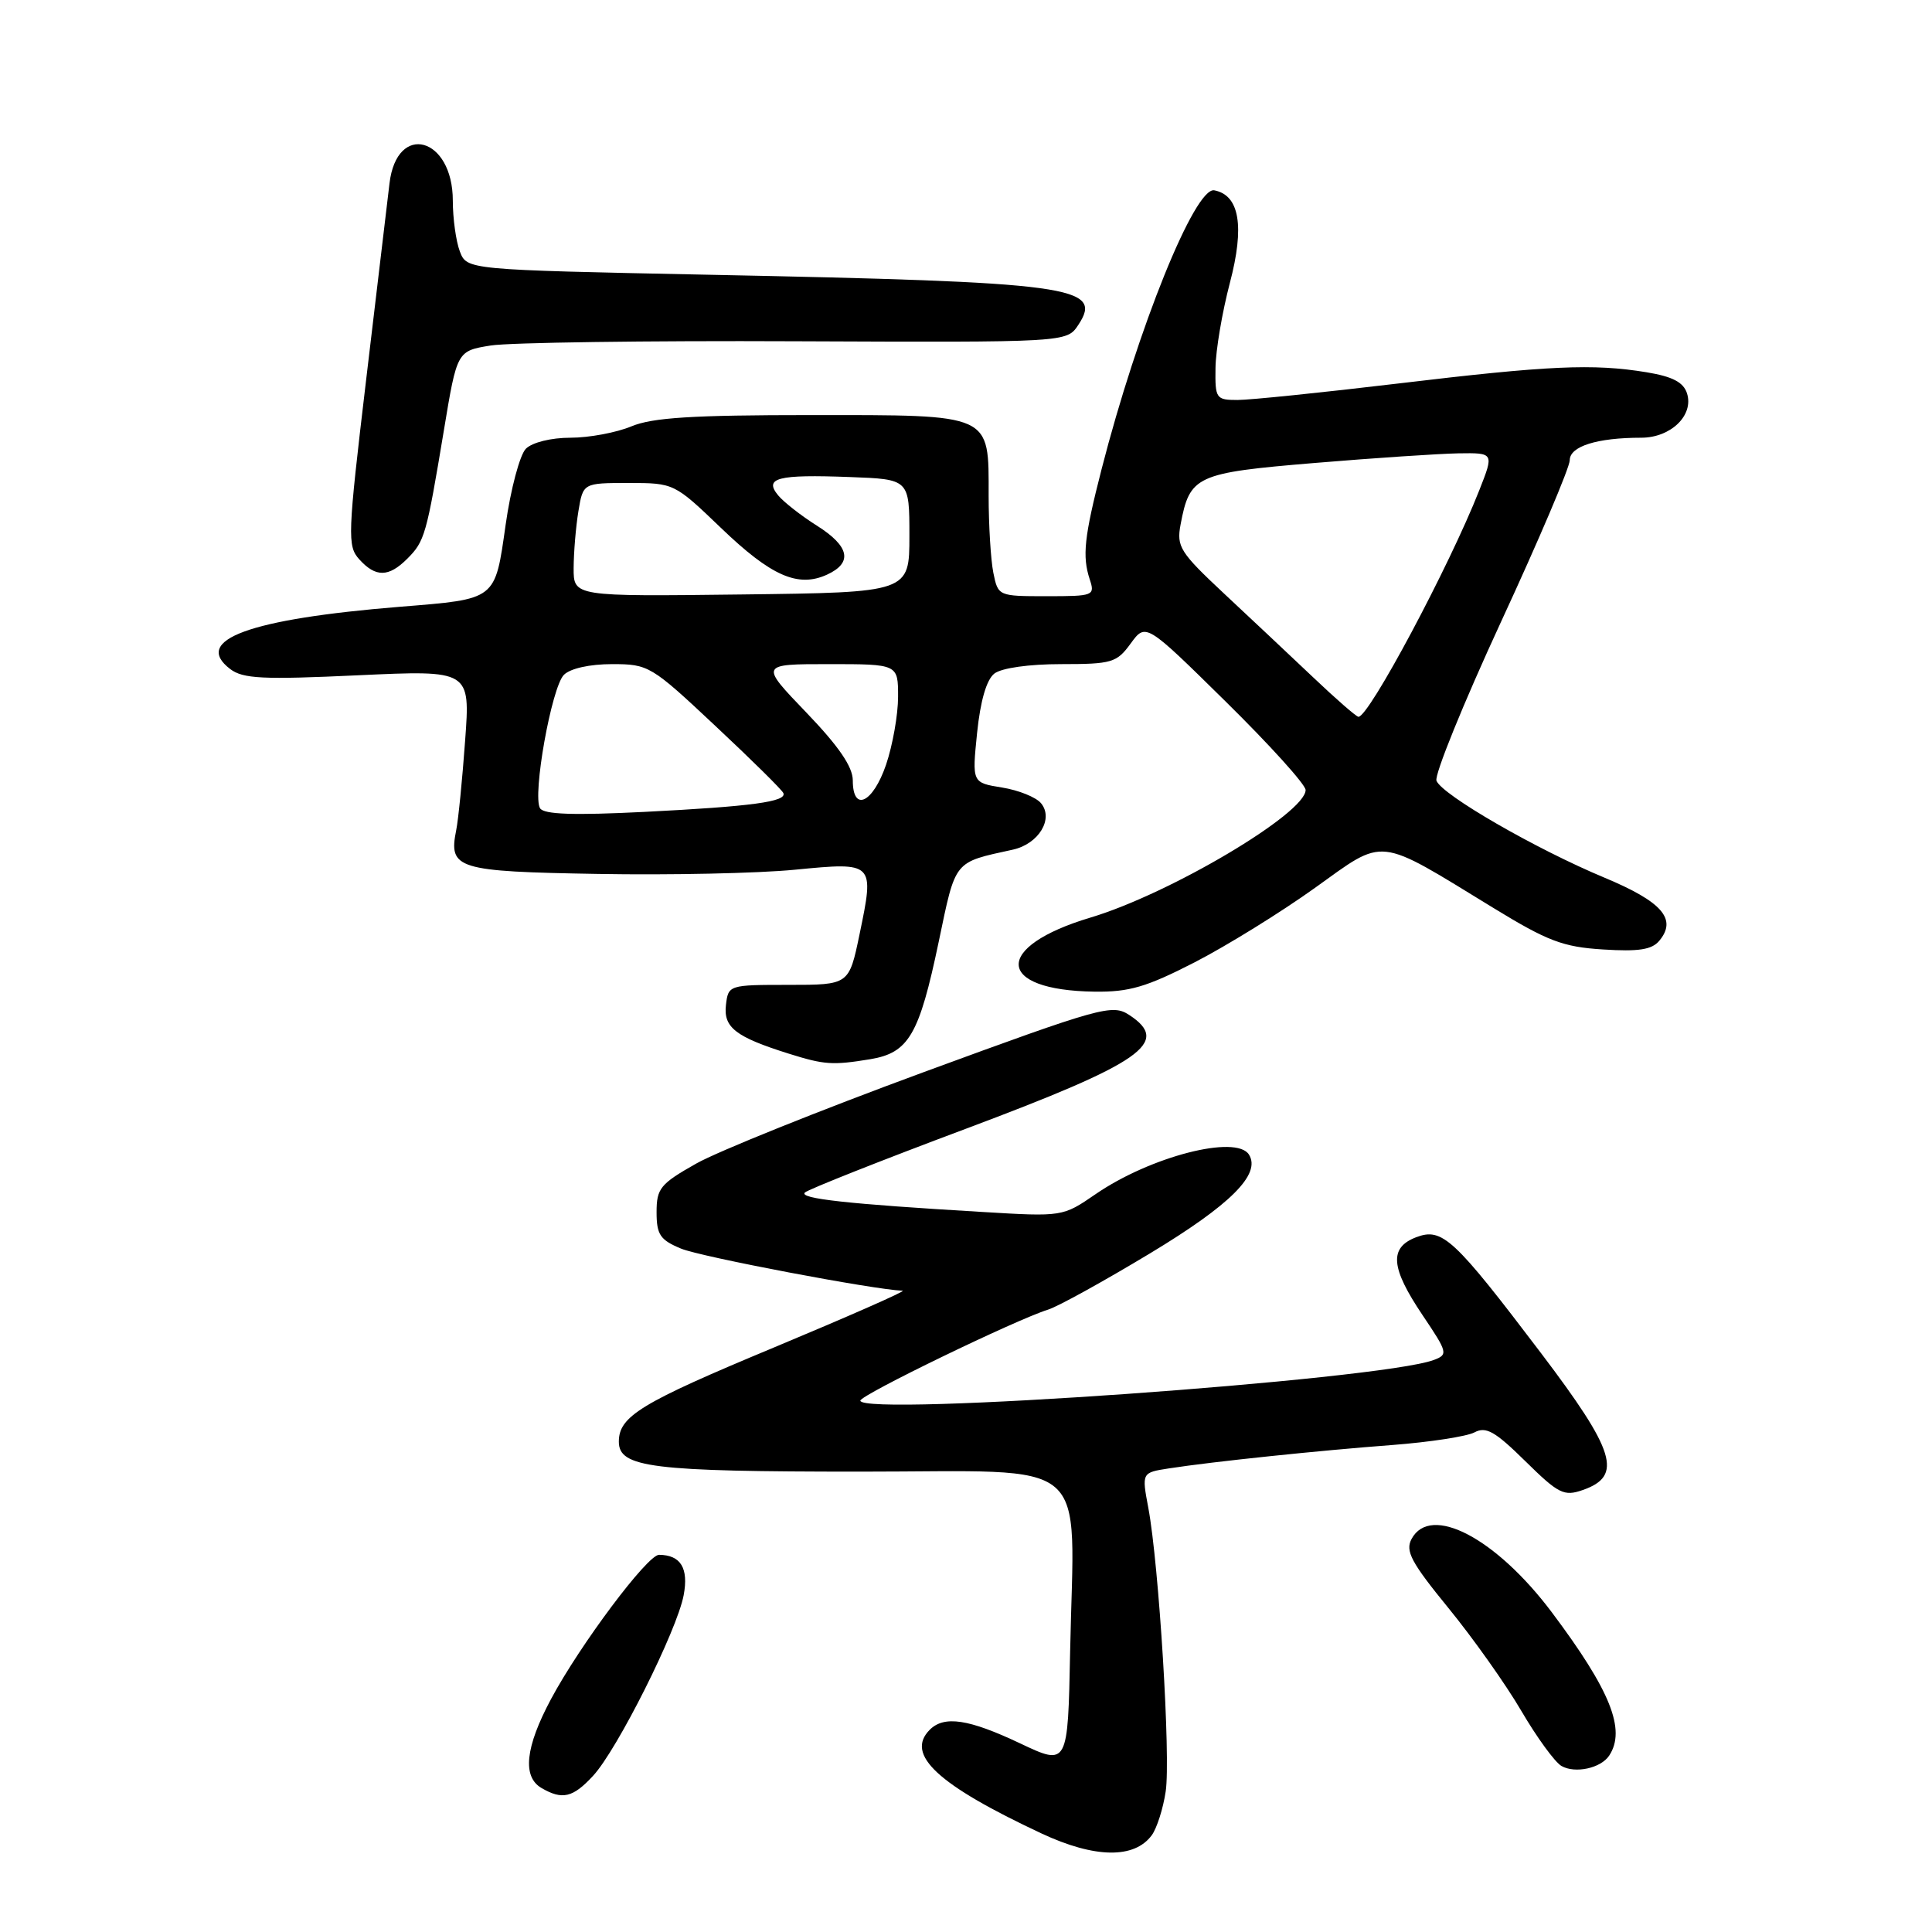 <?xml version="1.0" encoding="UTF-8" standalone="no"?>
<!DOCTYPE svg PUBLIC "-//W3C//DTD SVG 1.1//EN" "http://www.w3.org/Graphics/SVG/1.1/DTD/svg11.dtd" >
<svg xmlns="http://www.w3.org/2000/svg" xmlns:xlink="http://www.w3.org/1999/xlink" version="1.1" viewBox="0 0 256 256">
 <g >
 <path fill="currentColor"
d=" M 152.62 243.17 C 153.29 242.25 154.12 239.65 154.46 237.38 C 155.14 232.90 153.57 207.36 152.16 199.81 C 151.28 195.13 151.28 195.13 154.89 194.57 C 160.71 193.67 174.80 192.20 184.50 191.47 C 189.45 191.09 194.34 190.34 195.37 189.80 C 196.90 188.98 198.09 189.65 202.10 193.60 C 206.52 197.95 207.23 198.31 209.74 197.43 C 215.06 195.57 214.06 192.32 204.19 179.29 C 192.63 164.05 191.11 162.63 187.65 163.94 C 184.04 165.32 184.26 167.97 188.50 174.27 C 191.84 179.23 191.90 179.49 189.97 180.21 C 182.78 182.87 114.00 187.74 114.00 185.59 C 114.00 184.85 134.57 174.88 138.88 173.53 C 140.20 173.12 146.27 169.76 152.38 166.08 C 163.04 159.65 167.11 155.60 165.50 153.00 C 163.83 150.30 152.41 153.25 145.16 158.24 C 140.82 161.22 140.80 161.23 130.16 160.59 C 112.35 159.54 105.78 158.82 106.66 158.01 C 107.12 157.59 116.72 153.78 128.00 149.56 C 151.38 140.80 155.20 138.14 149.63 134.49 C 147.38 133.02 145.97 133.41 122.38 142.07 C 108.70 147.10 95.14 152.55 92.25 154.18 C 87.49 156.87 87.00 157.47 87.00 160.62 C 87.00 163.60 87.47 164.30 90.25 165.45 C 92.83 166.53 115.80 170.89 119.61 171.03 C 120.10 171.05 112.40 174.44 102.50 178.57 C 84.92 185.89 82.00 187.66 82.00 191.03 C 82.00 194.46 86.33 195.00 113.99 195.00 C 145.18 195.00 142.32 192.56 141.80 218.75 C 141.50 234.00 141.50 234.00 135.16 231.00 C 128.36 227.78 125.11 227.29 123.20 229.20 C 119.91 232.49 124.25 236.50 138.02 242.95 C 145.07 246.24 150.31 246.32 152.62 243.17 Z  M 78.58 235.31 C 81.78 231.87 89.71 216.05 90.59 211.37 C 91.26 207.79 90.21 206.05 87.33 206.02 C 85.80 206.00 76.86 217.94 73.01 225.14 C 69.60 231.52 69.19 235.43 71.75 236.92 C 74.51 238.53 75.91 238.20 78.58 235.31 Z  M 213.23 232.62 C 215.48 229.20 213.40 224.01 205.64 213.66 C 198.23 203.79 189.55 199.24 187.04 203.92 C 186.18 205.52 186.99 207.03 191.93 213.08 C 195.19 217.07 199.53 223.19 201.58 226.70 C 203.63 230.20 206.02 233.49 206.90 234.00 C 208.71 235.04 212.13 234.30 213.23 232.62 Z  M 115.32 140.35 C 120.42 139.50 121.80 137.12 124.38 124.81 C 126.67 113.86 126.30 114.32 134.22 112.58 C 137.64 111.82 139.65 108.49 137.94 106.43 C 137.28 105.63 134.95 104.70 132.77 104.35 C 128.80 103.71 128.80 103.71 129.47 97.11 C 129.91 92.84 130.72 90.06 131.76 89.25 C 132.72 88.51 136.36 88.00 140.61 88.00 C 147.33 88.00 147.97 87.81 149.82 85.27 C 151.82 82.53 151.82 82.53 162.41 92.96 C 168.23 98.69 173.00 103.96 173.00 104.68 C 173.00 107.77 155.01 118.44 144.50 121.58 C 131.57 125.45 131.88 131.22 145.03 131.40 C 149.63 131.46 151.91 130.79 158.32 127.50 C 162.57 125.31 169.73 120.88 174.22 117.66 C 183.65 110.91 182.27 110.76 197.87 120.30 C 205.08 124.71 207.10 125.48 212.41 125.81 C 217.13 126.11 218.89 125.84 219.87 124.65 C 222.25 121.79 220.25 119.49 212.61 116.30 C 203.50 112.50 191.06 105.32 190.34 103.45 C 190.05 102.68 193.90 93.20 198.90 82.38 C 203.91 71.56 208.00 61.93 208.00 60.98 C 208.00 59.14 211.62 58.00 217.47 58.00 C 221.39 58.00 224.46 55.03 223.54 52.13 C 223.07 50.65 221.63 49.90 218.20 49.33 C 211.09 48.16 205.20 48.43 185.23 50.82 C 175.18 52.02 165.62 53.00 163.98 53.00 C 161.13 53.00 161.00 52.81 161.06 48.75 C 161.09 46.41 161.95 41.35 162.96 37.50 C 164.94 30.00 164.25 25.86 160.90 25.22 C 158.34 24.73 150.77 43.45 145.96 62.19 C 143.66 71.17 143.39 73.69 144.39 76.75 C 145.11 78.93 144.93 79.00 138.69 79.00 C 132.28 79.00 132.25 78.99 131.62 75.88 C 131.28 74.16 131.00 69.58 131.00 65.70 C 131.00 54.72 131.62 55.00 107.47 55.00 C 91.75 55.00 86.44 55.33 83.65 56.50 C 81.68 57.32 78.06 58.00 75.60 58.00 C 73.02 58.00 70.53 58.62 69.68 59.46 C 68.88 60.27 67.67 64.80 67.00 69.53 C 65.57 79.58 65.86 79.36 53.00 80.40 C 33.01 82.02 25.45 84.79 30.50 88.65 C 32.19 89.94 34.83 90.07 47.41 89.48 C 62.32 88.79 62.32 88.79 61.63 98.15 C 61.26 103.29 60.73 108.62 60.45 110.00 C 59.42 115.14 60.50 115.48 79.21 115.80 C 88.72 115.97 100.48 115.72 105.35 115.24 C 115.87 114.22 115.88 114.23 113.89 123.82 C 112.50 130.50 112.50 130.50 104.50 130.50 C 96.57 130.50 96.50 130.52 96.19 133.18 C 95.85 136.14 97.47 137.40 104.50 139.61 C 109.25 141.10 110.31 141.17 115.32 140.35 Z  M 53.97 74.03 C 56.28 71.72 56.51 70.90 58.82 57.00 C 60.56 46.50 60.56 46.50 65.03 45.78 C 67.49 45.39 85.66 45.13 105.42 45.22 C 141.34 45.37 141.34 45.37 142.87 43.07 C 146.28 37.93 142.19 37.38 93.68 36.40 C 61.86 35.75 61.86 35.75 60.93 33.31 C 60.42 31.97 60.00 28.94 60.00 26.59 C 60.00 18.15 52.58 16.12 51.61 24.30 C 51.34 26.61 49.94 38.34 48.51 50.37 C 46.06 70.99 46.01 72.35 47.61 74.12 C 49.78 76.52 51.50 76.50 53.97 74.03 Z  M 71.56 107.10 C 70.52 105.41 73.08 91.07 74.72 89.42 C 75.57 88.57 78.15 88.00 81.11 88.00 C 85.94 88.00 86.29 88.21 94.78 96.18 C 99.58 100.67 103.64 104.68 103.80 105.09 C 104.28 106.23 99.59 106.86 85.38 107.58 C 76.01 108.05 72.07 107.92 71.56 107.10 Z  M 113.00 103.41 C 113.00 101.61 111.15 98.90 106.84 94.41 C 100.68 88.00 100.68 88.00 109.84 88.00 C 119.00 88.00 119.00 88.00 119.00 92.32 C 119.00 94.70 118.28 98.75 117.41 101.32 C 115.67 106.41 113.00 107.68 113.00 103.41 Z  M 173.98 89.73 C 170.94 86.85 165.61 81.84 162.14 78.60 C 156.37 73.20 155.88 72.43 156.43 69.52 C 157.65 63.03 158.45 62.66 174.15 61.35 C 182.04 60.69 190.63 60.12 193.24 60.07 C 197.97 60.00 197.97 60.00 196.01 64.97 C 192.04 75.05 181.38 95.03 180.00 94.98 C 179.72 94.97 177.01 92.61 173.98 89.73 Z  M 76.01 75.27 C 76.02 73.20 76.30 69.81 76.64 67.75 C 77.26 64.00 77.26 64.00 83.30 64.00 C 89.30 64.00 89.36 64.03 95.52 69.94 C 102.17 76.33 105.73 77.90 109.57 76.15 C 113.03 74.57 112.58 72.39 108.24 69.65 C 106.16 68.34 103.86 66.54 103.12 65.65 C 101.19 63.32 103.02 62.85 112.59 63.21 C 120.50 63.50 120.50 63.50 120.50 71.00 C 120.50 78.50 120.50 78.50 98.25 78.77 C 76.00 79.04 76.00 79.04 76.01 75.27 Z "/>
</g>
</svg>